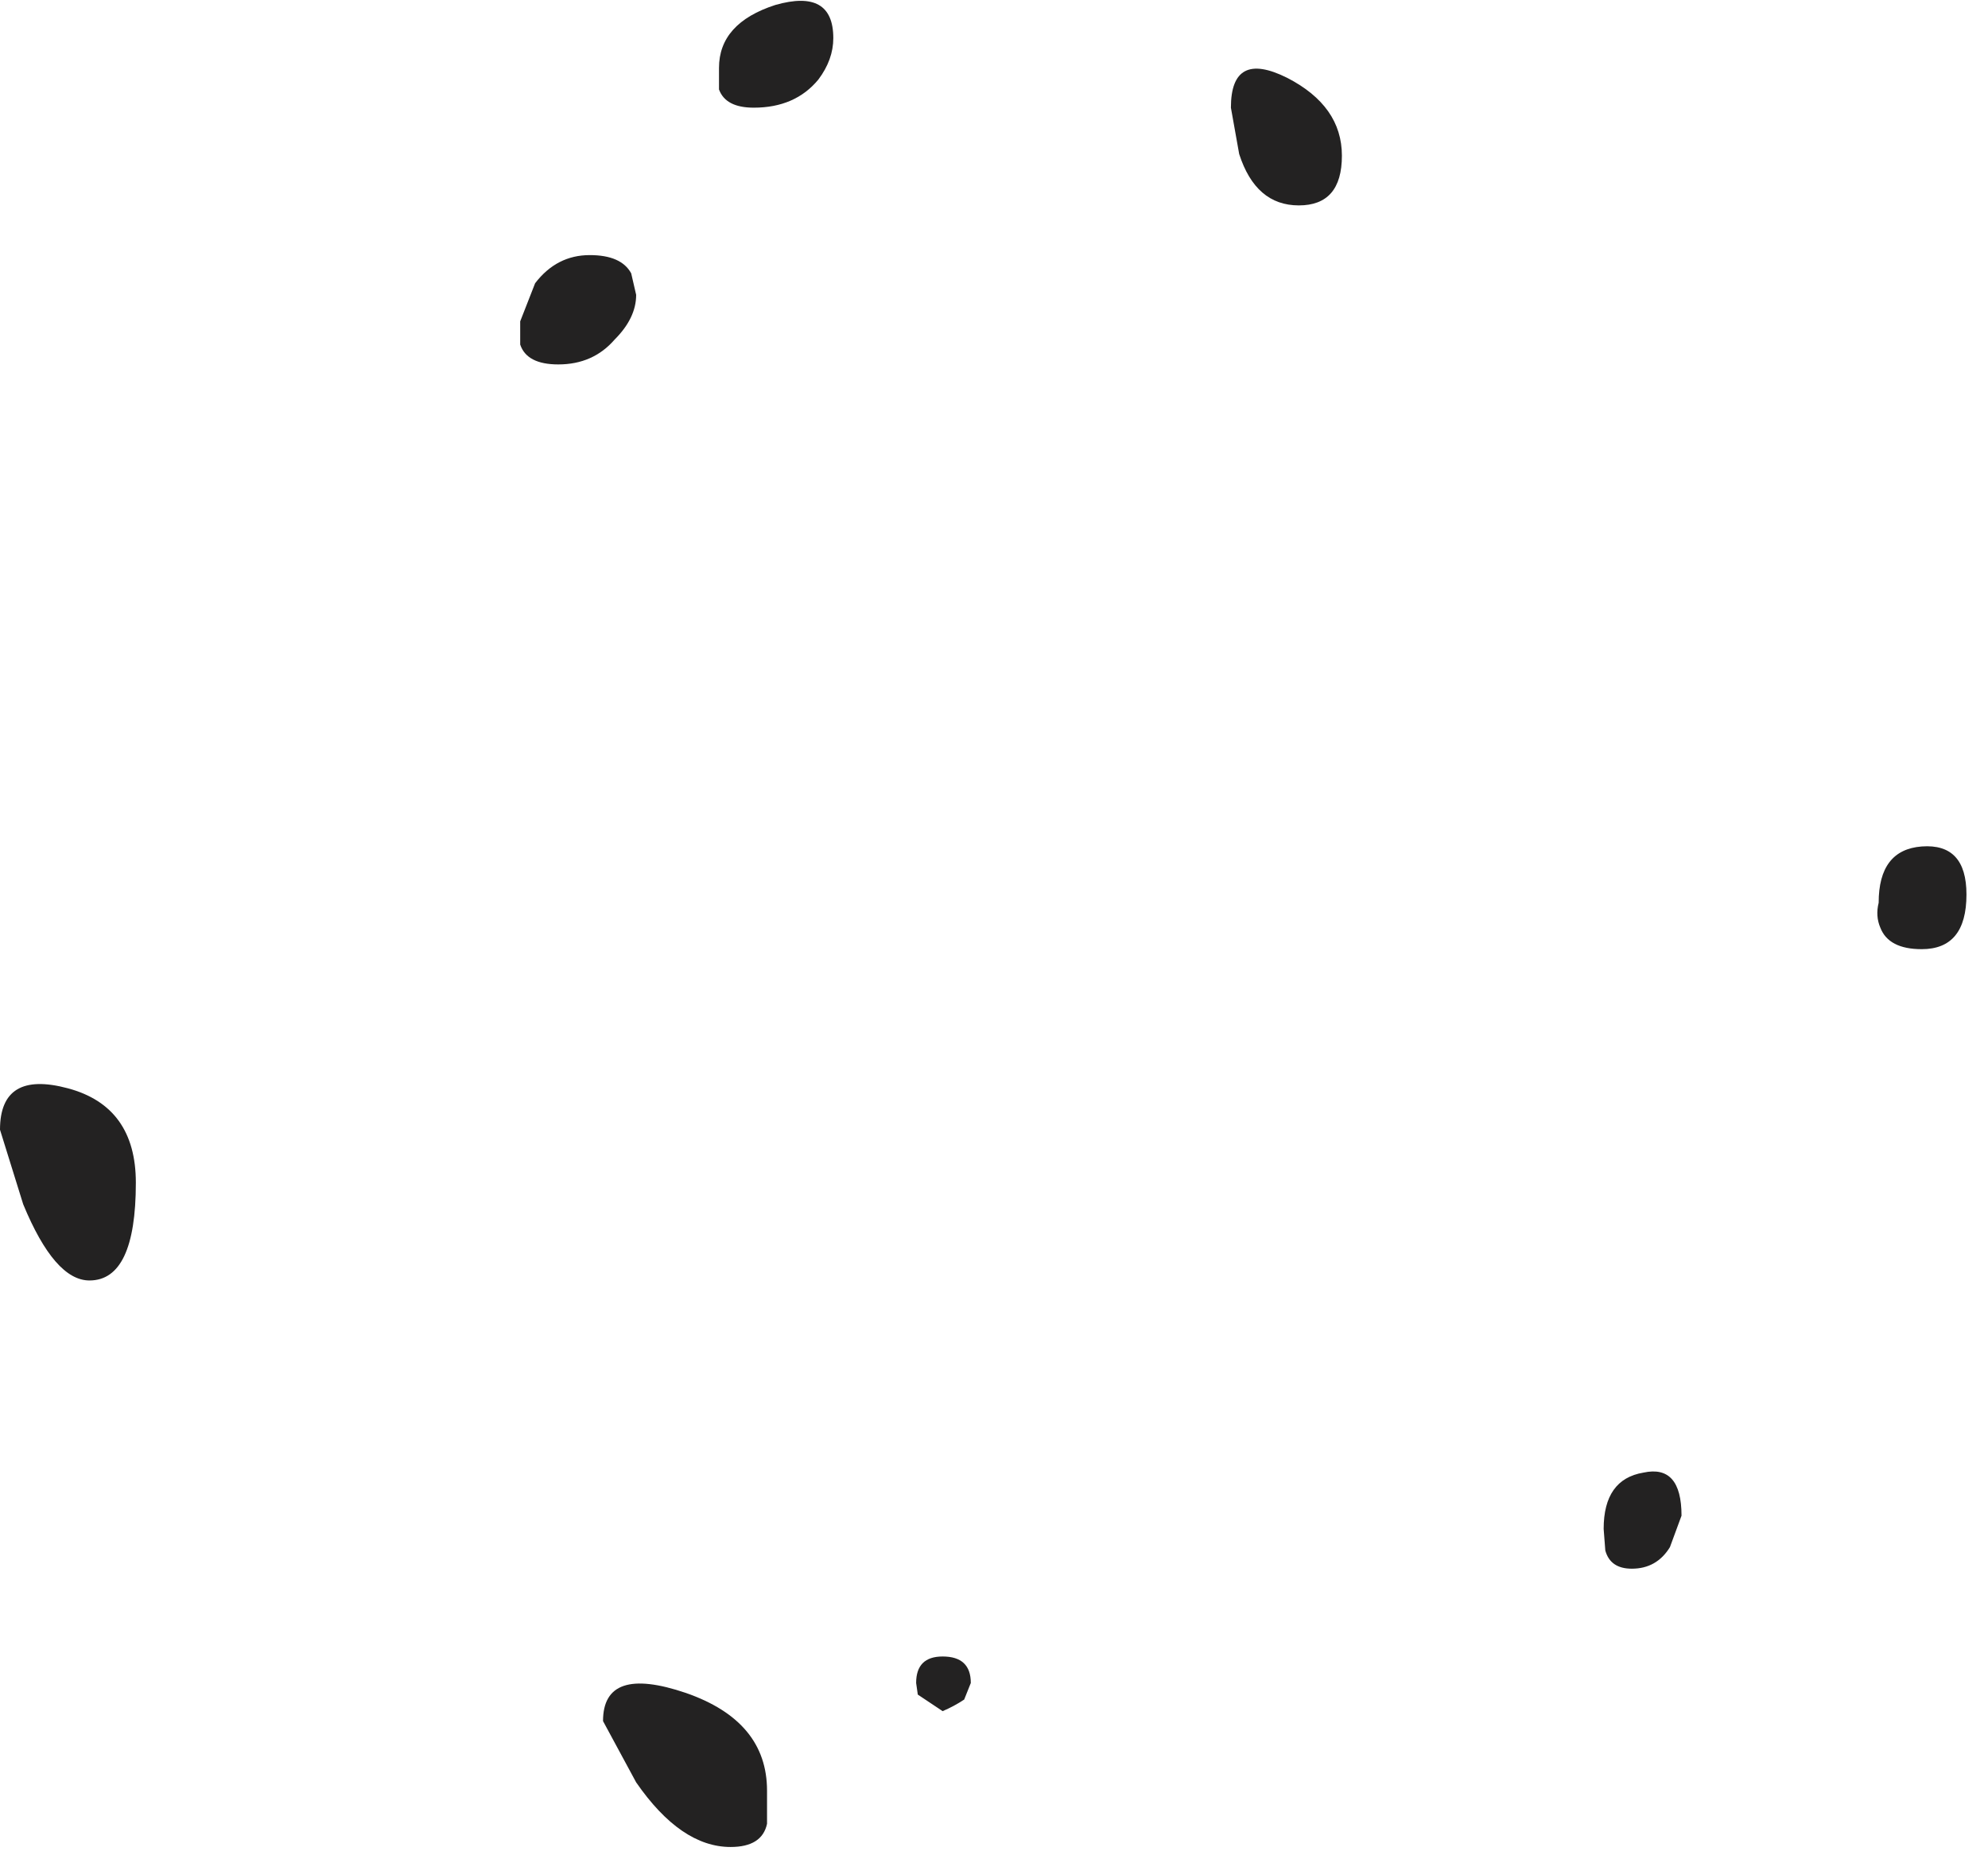 <?xml version="1.0" encoding="utf-8"?>
<svg version="1.1" id="Layer_1"
xmlns="http://www.w3.org/2000/svg"
xmlns:xlink="http://www.w3.org/1999/xlink"
xmlns:author="http://www.sothink.com"
width="60px" height="56px"
xml:space="preserve">
<g id="24" transform="matrix(1, 0, 0, 1, 28.65, 32.15)">
<path style="fill:#232222;fill-opacity:1" d="M8.5,-28.9Q8.5 -30.65 10.2 -29.8Q11.85 -28.95 11.85 -27.45Q11.85 -25.95 10.55 -25.95Q9.25 -25.95 8.75 -27.5L8.5 -28.9M29.35,-6.6Q30.7 -6.7 30.7 -5.15Q30.7 -3.5 29.35 -3.5Q28.35 -3.5 28.1 -4.15Q27.95 -4.5 28.05 -4.9Q28.05 -6.5 29.35 -6.6M0.45,19.15Q0.15 19.35 -0.2 19.5L-0.95 19L-1 18.65Q-1 17.85 -0.2 17.85Q0.65 17.85 0.65 18.65L0.45 19.15M21.75,14.55Q21.35 15.2 20.6 15.2Q19.95 15.2 19.8 14.65L19.75 14Q19.75 12.5 20.95 12.3Q22.1 12.05 22.1 13.6L21.75 14.55M-3.5,-31Q-3.5 -30.35 -3.95 -29.75Q-4.65 -28.9 -5.9 -28.9Q-6.75 -28.9 -6.95 -29.45L-6.95 -30.1Q-6.95 -31.45 -5.25 -32Q-3.5 -32.5 -3.5 -31M-12.5,-23.6Q-11.85 -24.45 -10.85 -24.45Q-9.9 -24.45 -9.6 -23.9L-9.45 -23.25Q-9.45 -22.55 -10.1 -21.9Q-10.75 -21.15 -11.8 -21.15Q-12.75 -21.15 -12.95 -21.75L-12.95 -22.45L-12.5 -23.6M-5.5,22.9Q-5.65 23.6 -6.6 23.6Q-8.1 23.6 -9.45 21.65L-10.45 19.8Q-10.45 18.1 -7.95 18.95Q-5.5 19.8 -5.5 21.9L-5.5 22.9M-26.6,0.7Q-24.55 1.25 -24.55 3.55Q-24.55 6.5 -25.95 6.5Q-27 6.5 -27.95 4.2L-28.65 1.95Q-28.65 0.15 -26.6 0.7" />
</g>
</svg>
